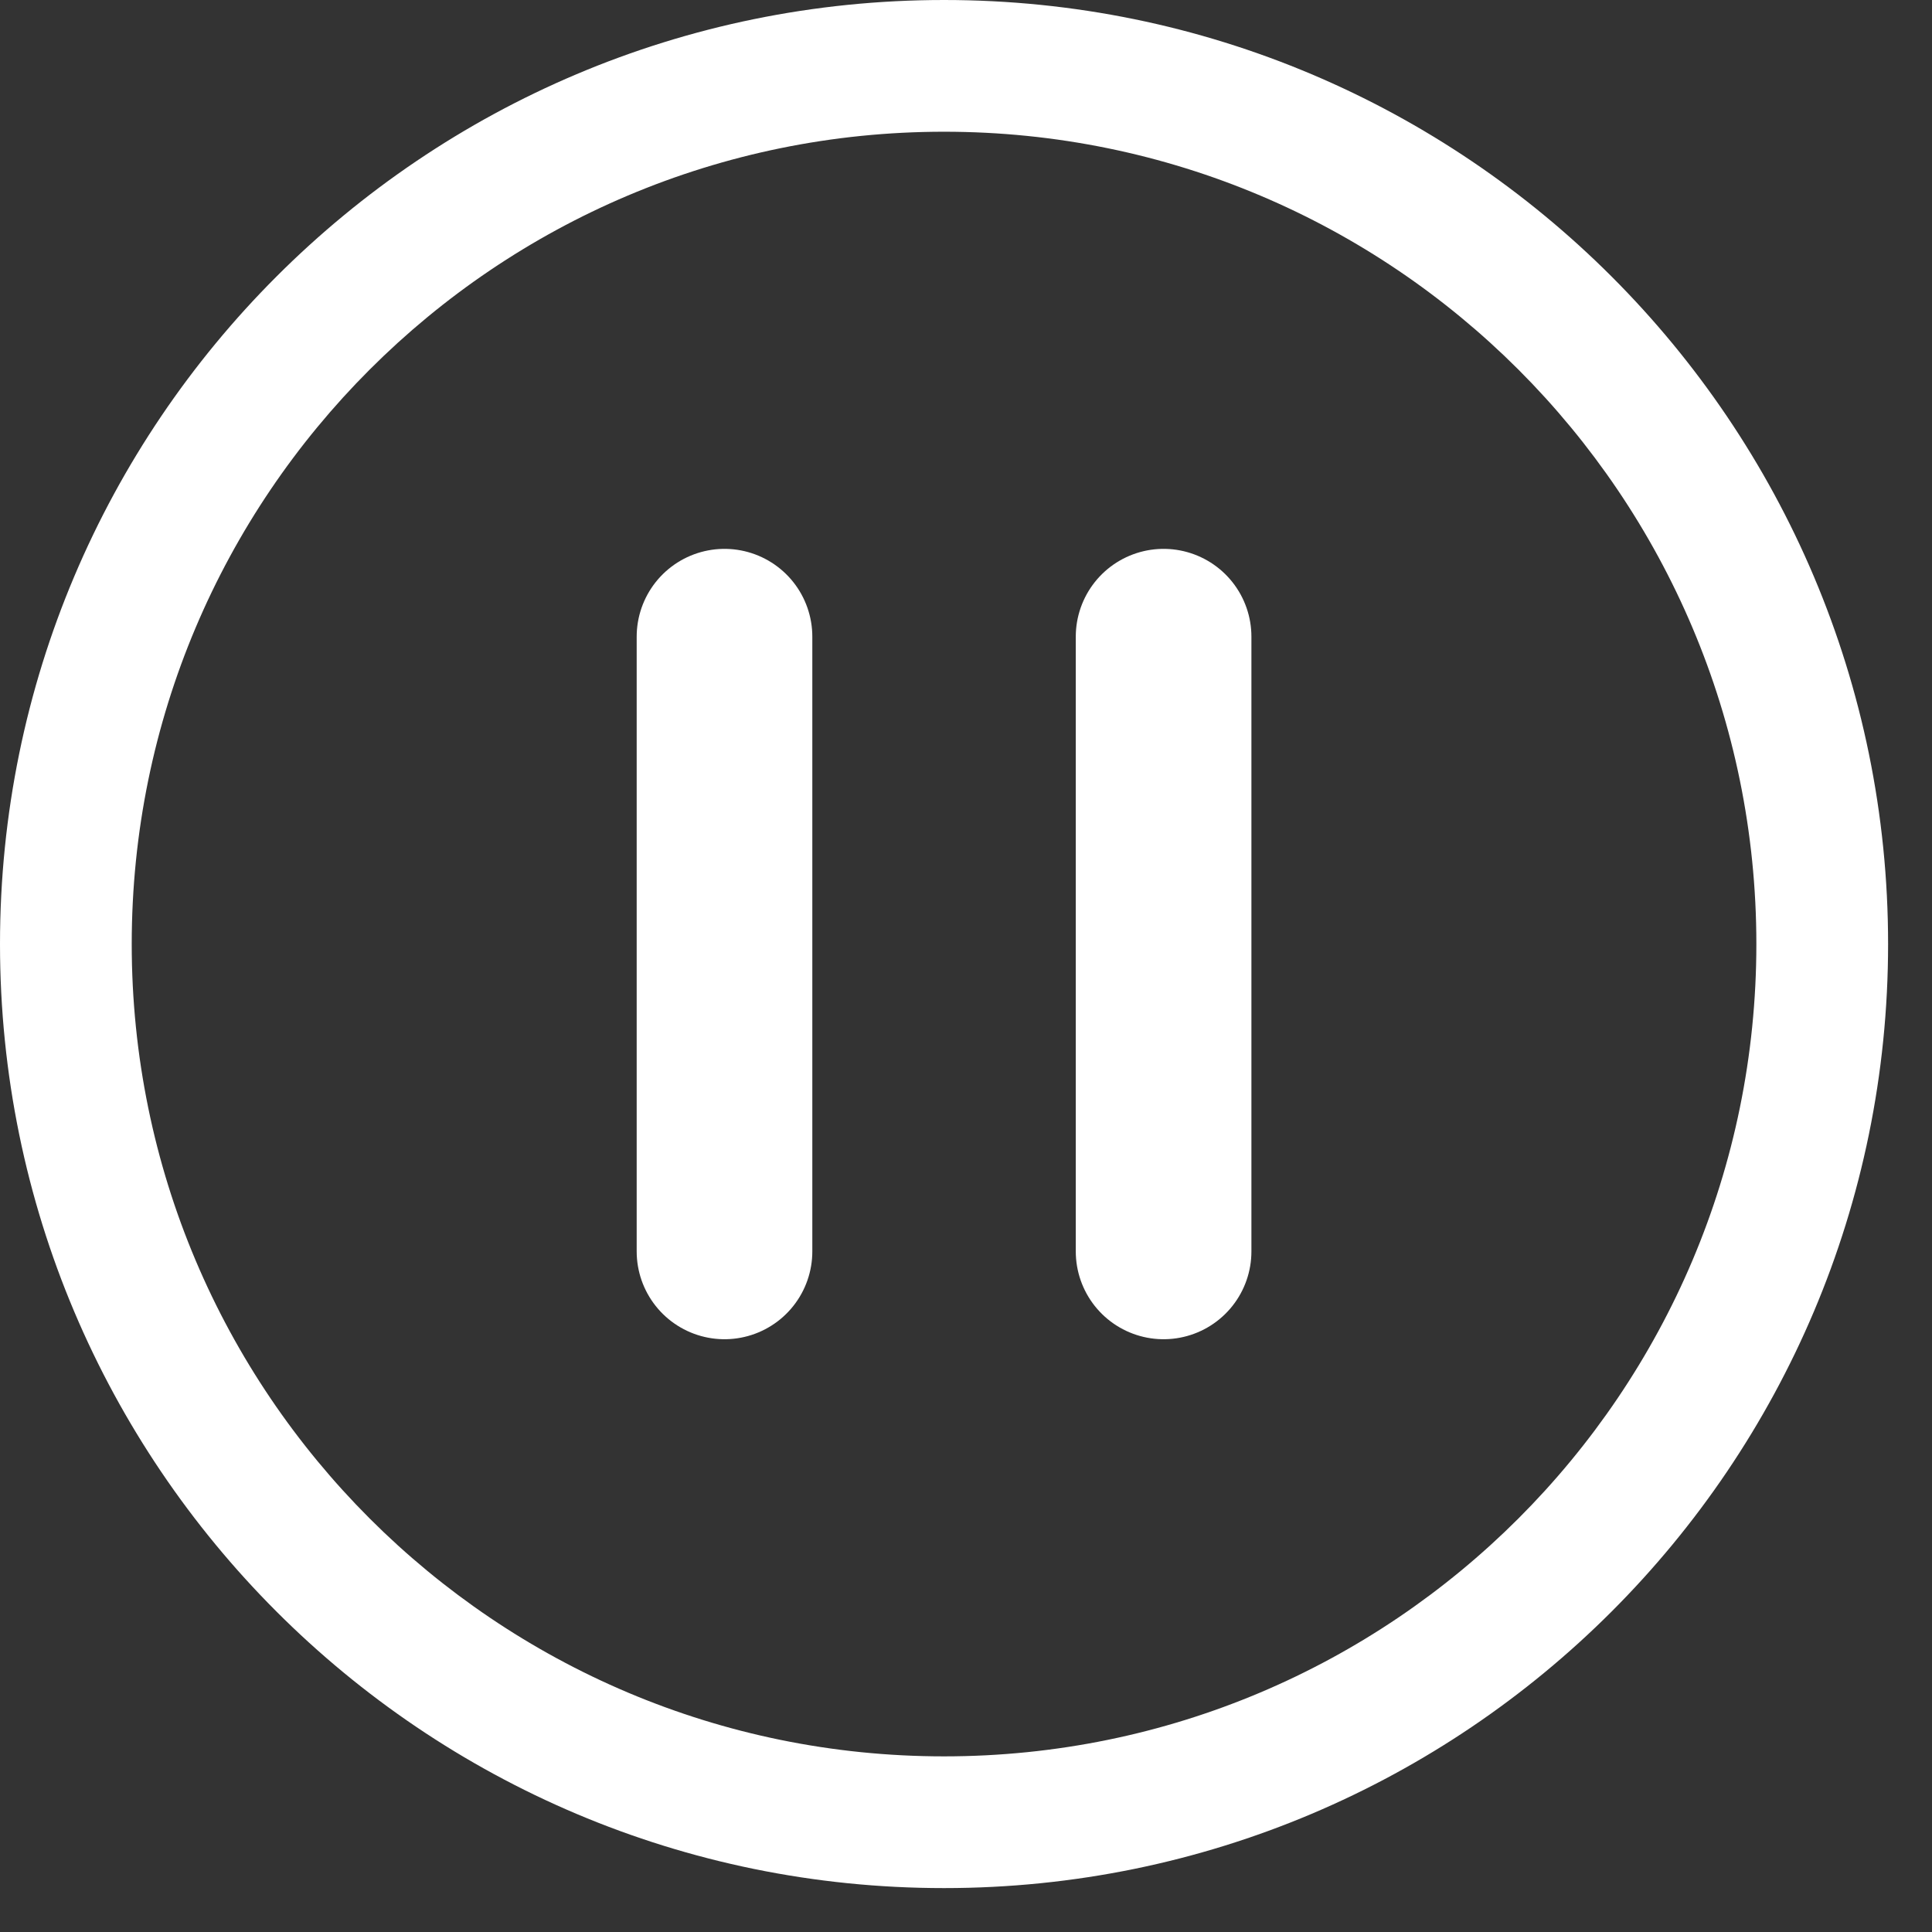 <svg width="22" height="22" viewBox="0 0 22 22" fill="none" xmlns="http://www.w3.org/2000/svg">
<rect x="0" y="0" width="22" height="22" fill="#333333" stroke="none"/>
<g id="Group 131">
<path id="Vector" fill-rule="evenodd" clip-rule="evenodd" d="M10.75 0C4.813 0 0 4.813 0 10.75C0 16.687 4.813 21.5 10.75 21.5C16.687 21.5 21.5 16.687 21.5 10.75C21.5 4.813 16.687 0 10.75 0ZM1.5 10.75C1.5 5.641 5.641 1.5 10.75 1.5C15.859 1.5 20 5.641 20 10.75C20 15.859 15.859 20 10.75 20C5.641 20 1.5 15.859 1.5 10.75Z" fill="white"/>
<g id="Group 18">
<path id="Line 3" d="M8.25 7.25L8.25 14.25" stroke="white" stroke-width="2" stroke-linecap="round"/>
<path id="Line 4" d="M13.25 7.25L13.25 14.25" stroke="white" stroke-width="2" stroke-linecap="round"/>
</g>
</g>
</svg>
